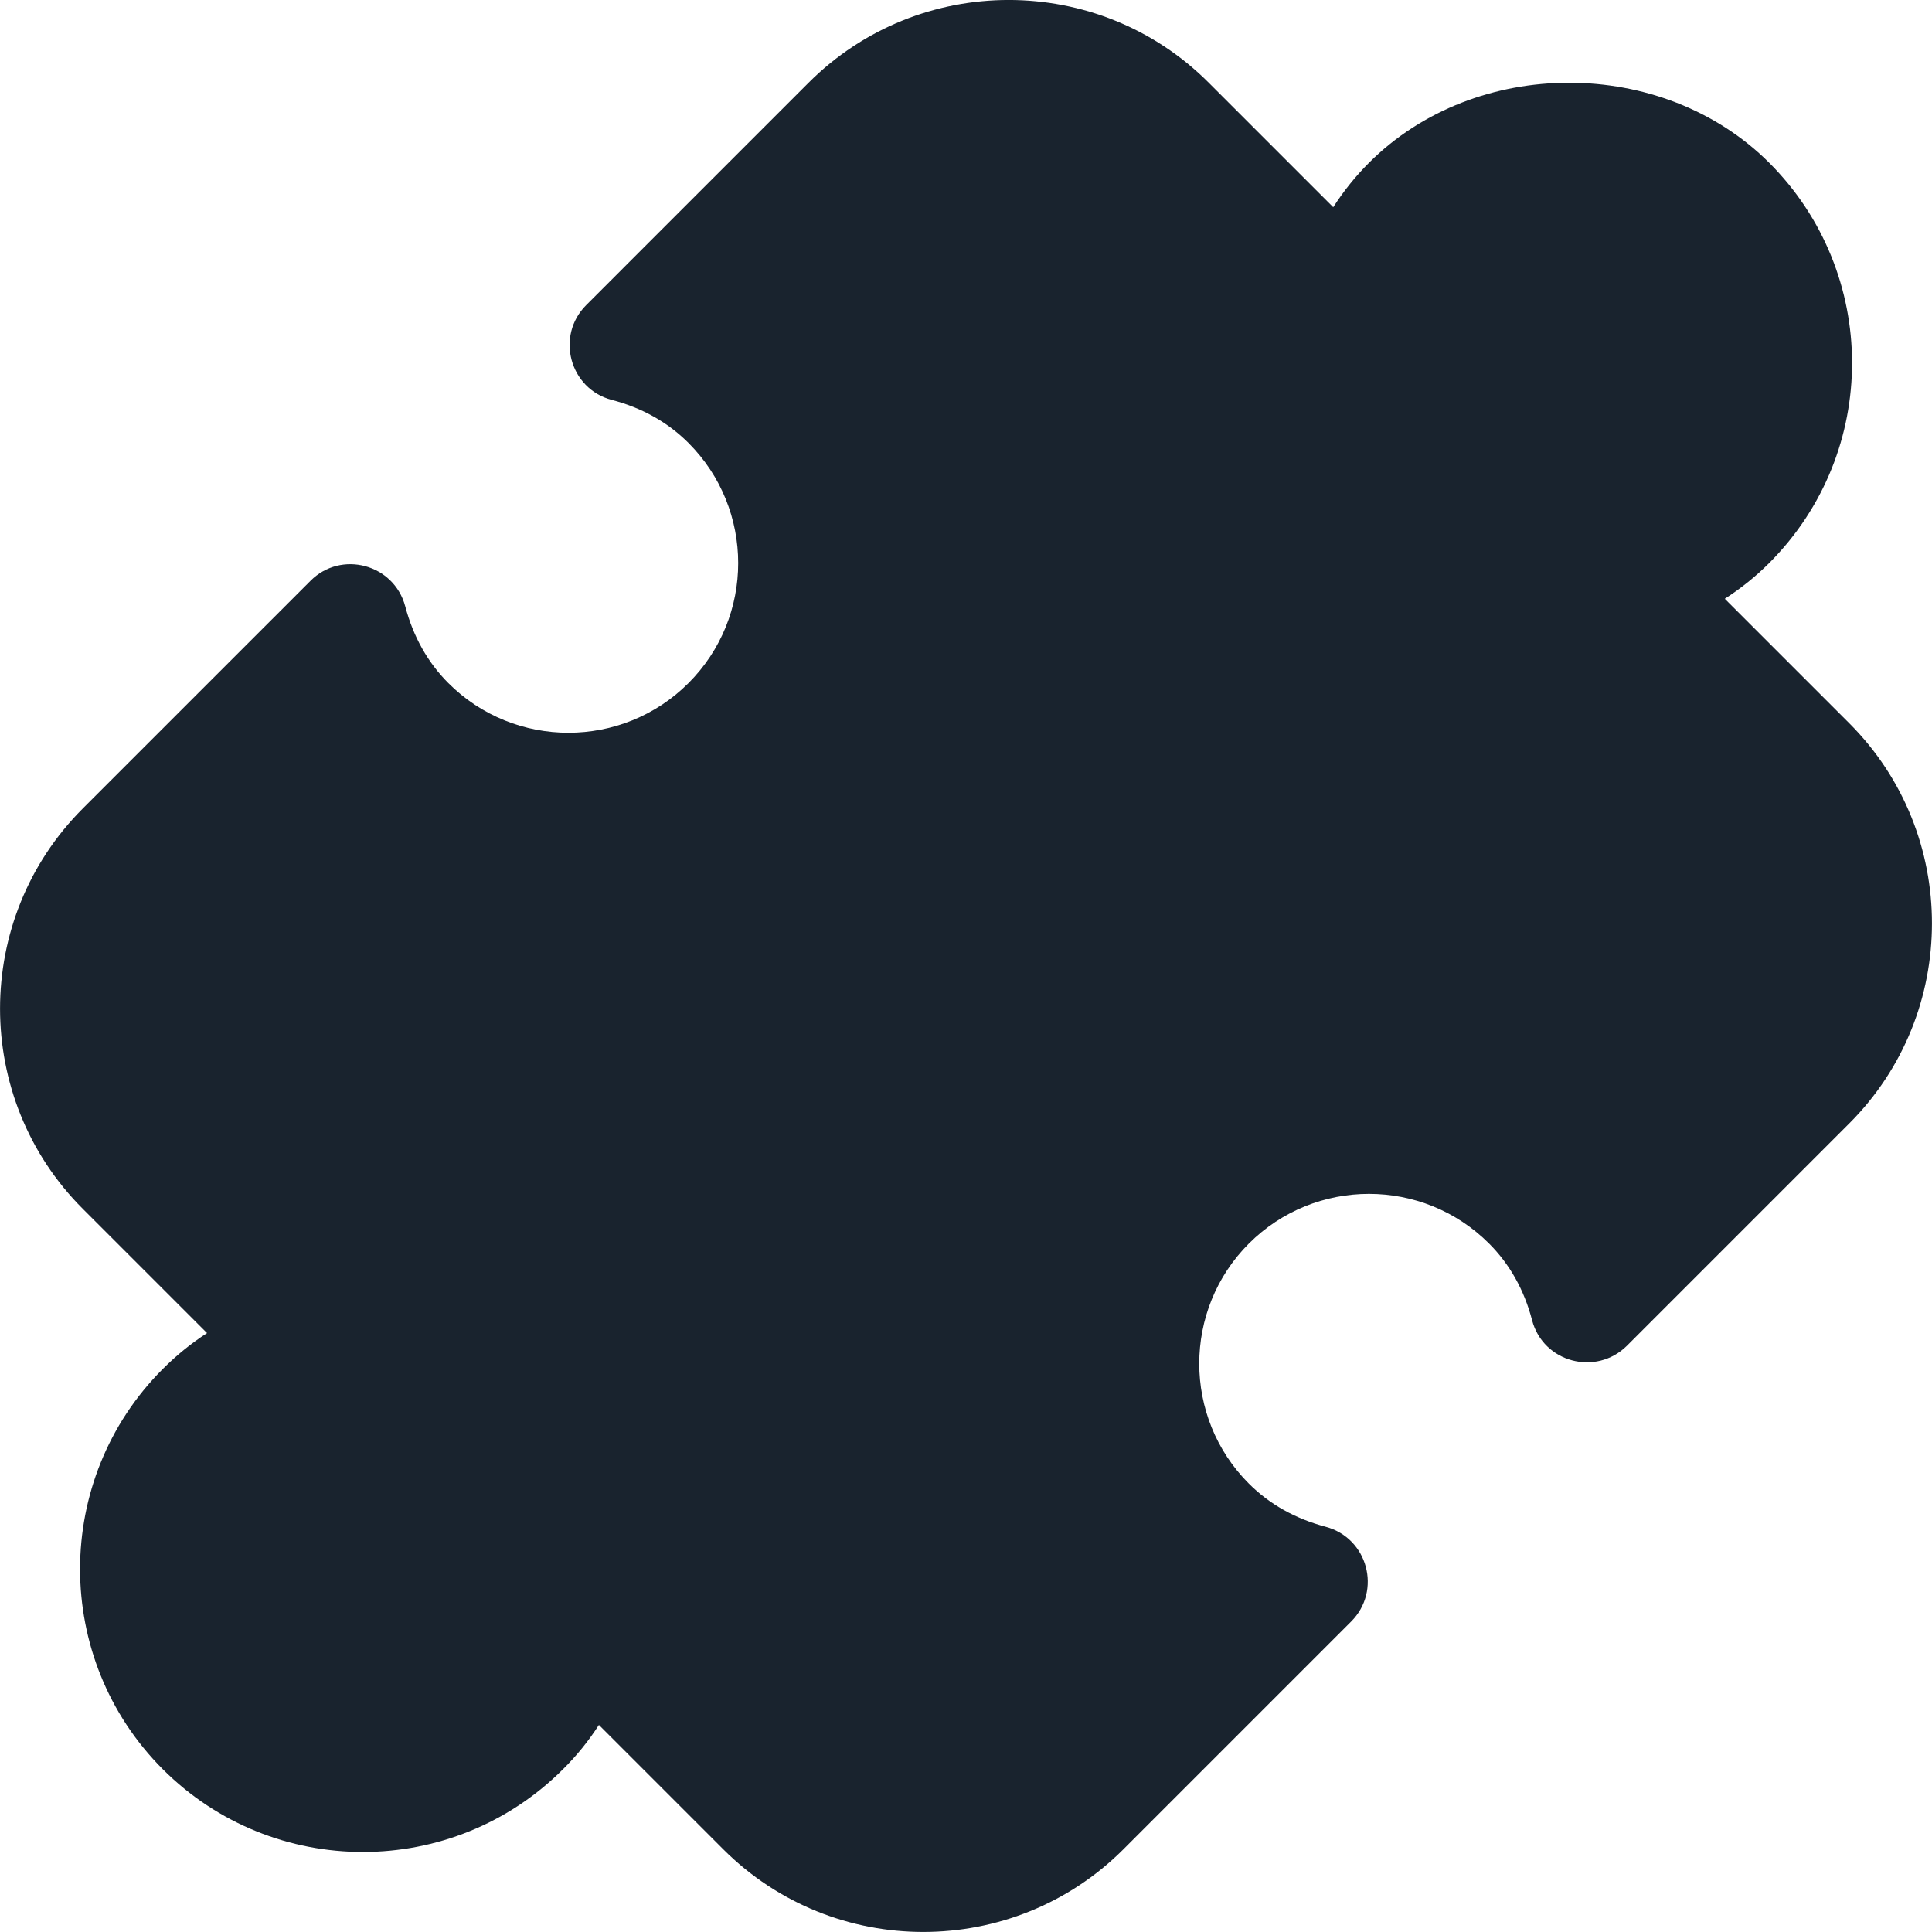 <svg width="12" height="12" viewBox="0 0 12 12" fill="none" xmlns="http://www.w3.org/2000/svg">
<path d="M11.486 4.492L10.713 3.719C10.813 3.655 10.906 3.58 10.989 3.497C11.679 2.806 11.671 1.693 10.989 1.011C10.325 0.348 9.166 0.348 8.503 1.011C8.42 1.094 8.345 1.187 8.281 1.287L7.508 0.514C6.823 -0.172 5.707 -0.171 5.022 0.514L3.641 1.895C3.45 2.086 3.537 2.415 3.8 2.484C3.988 2.533 4.148 2.623 4.276 2.751C4.688 3.163 4.688 3.832 4.276 4.243C3.865 4.654 3.196 4.654 2.785 4.243C2.657 4.115 2.567 3.955 2.517 3.766C2.447 3.503 2.118 3.416 1.928 3.608L0.514 5.022C-0.171 5.707 -0.171 6.823 0.514 7.508L1.286 8.28C1.187 8.344 1.095 8.419 1.011 8.503C0.326 9.188 0.326 10.303 1.011 10.989C1.697 11.675 2.812 11.674 3.497 10.989C3.582 10.905 3.656 10.813 3.72 10.714L4.492 11.486C5.177 12.171 6.293 12.171 6.978 11.486L8.392 10.072C8.584 9.88 8.496 9.553 8.234 9.483C8.045 9.433 7.885 9.343 7.757 9.215C7.346 8.804 7.346 8.135 7.757 7.724C8.168 7.313 8.837 7.312 9.249 7.724C9.377 7.852 9.467 8.012 9.516 8.2C9.585 8.463 9.913 8.549 10.105 8.359L11.486 6.978C12.171 6.293 12.171 5.177 11.486 4.492Z" fill="#19232E"/>
</svg>
